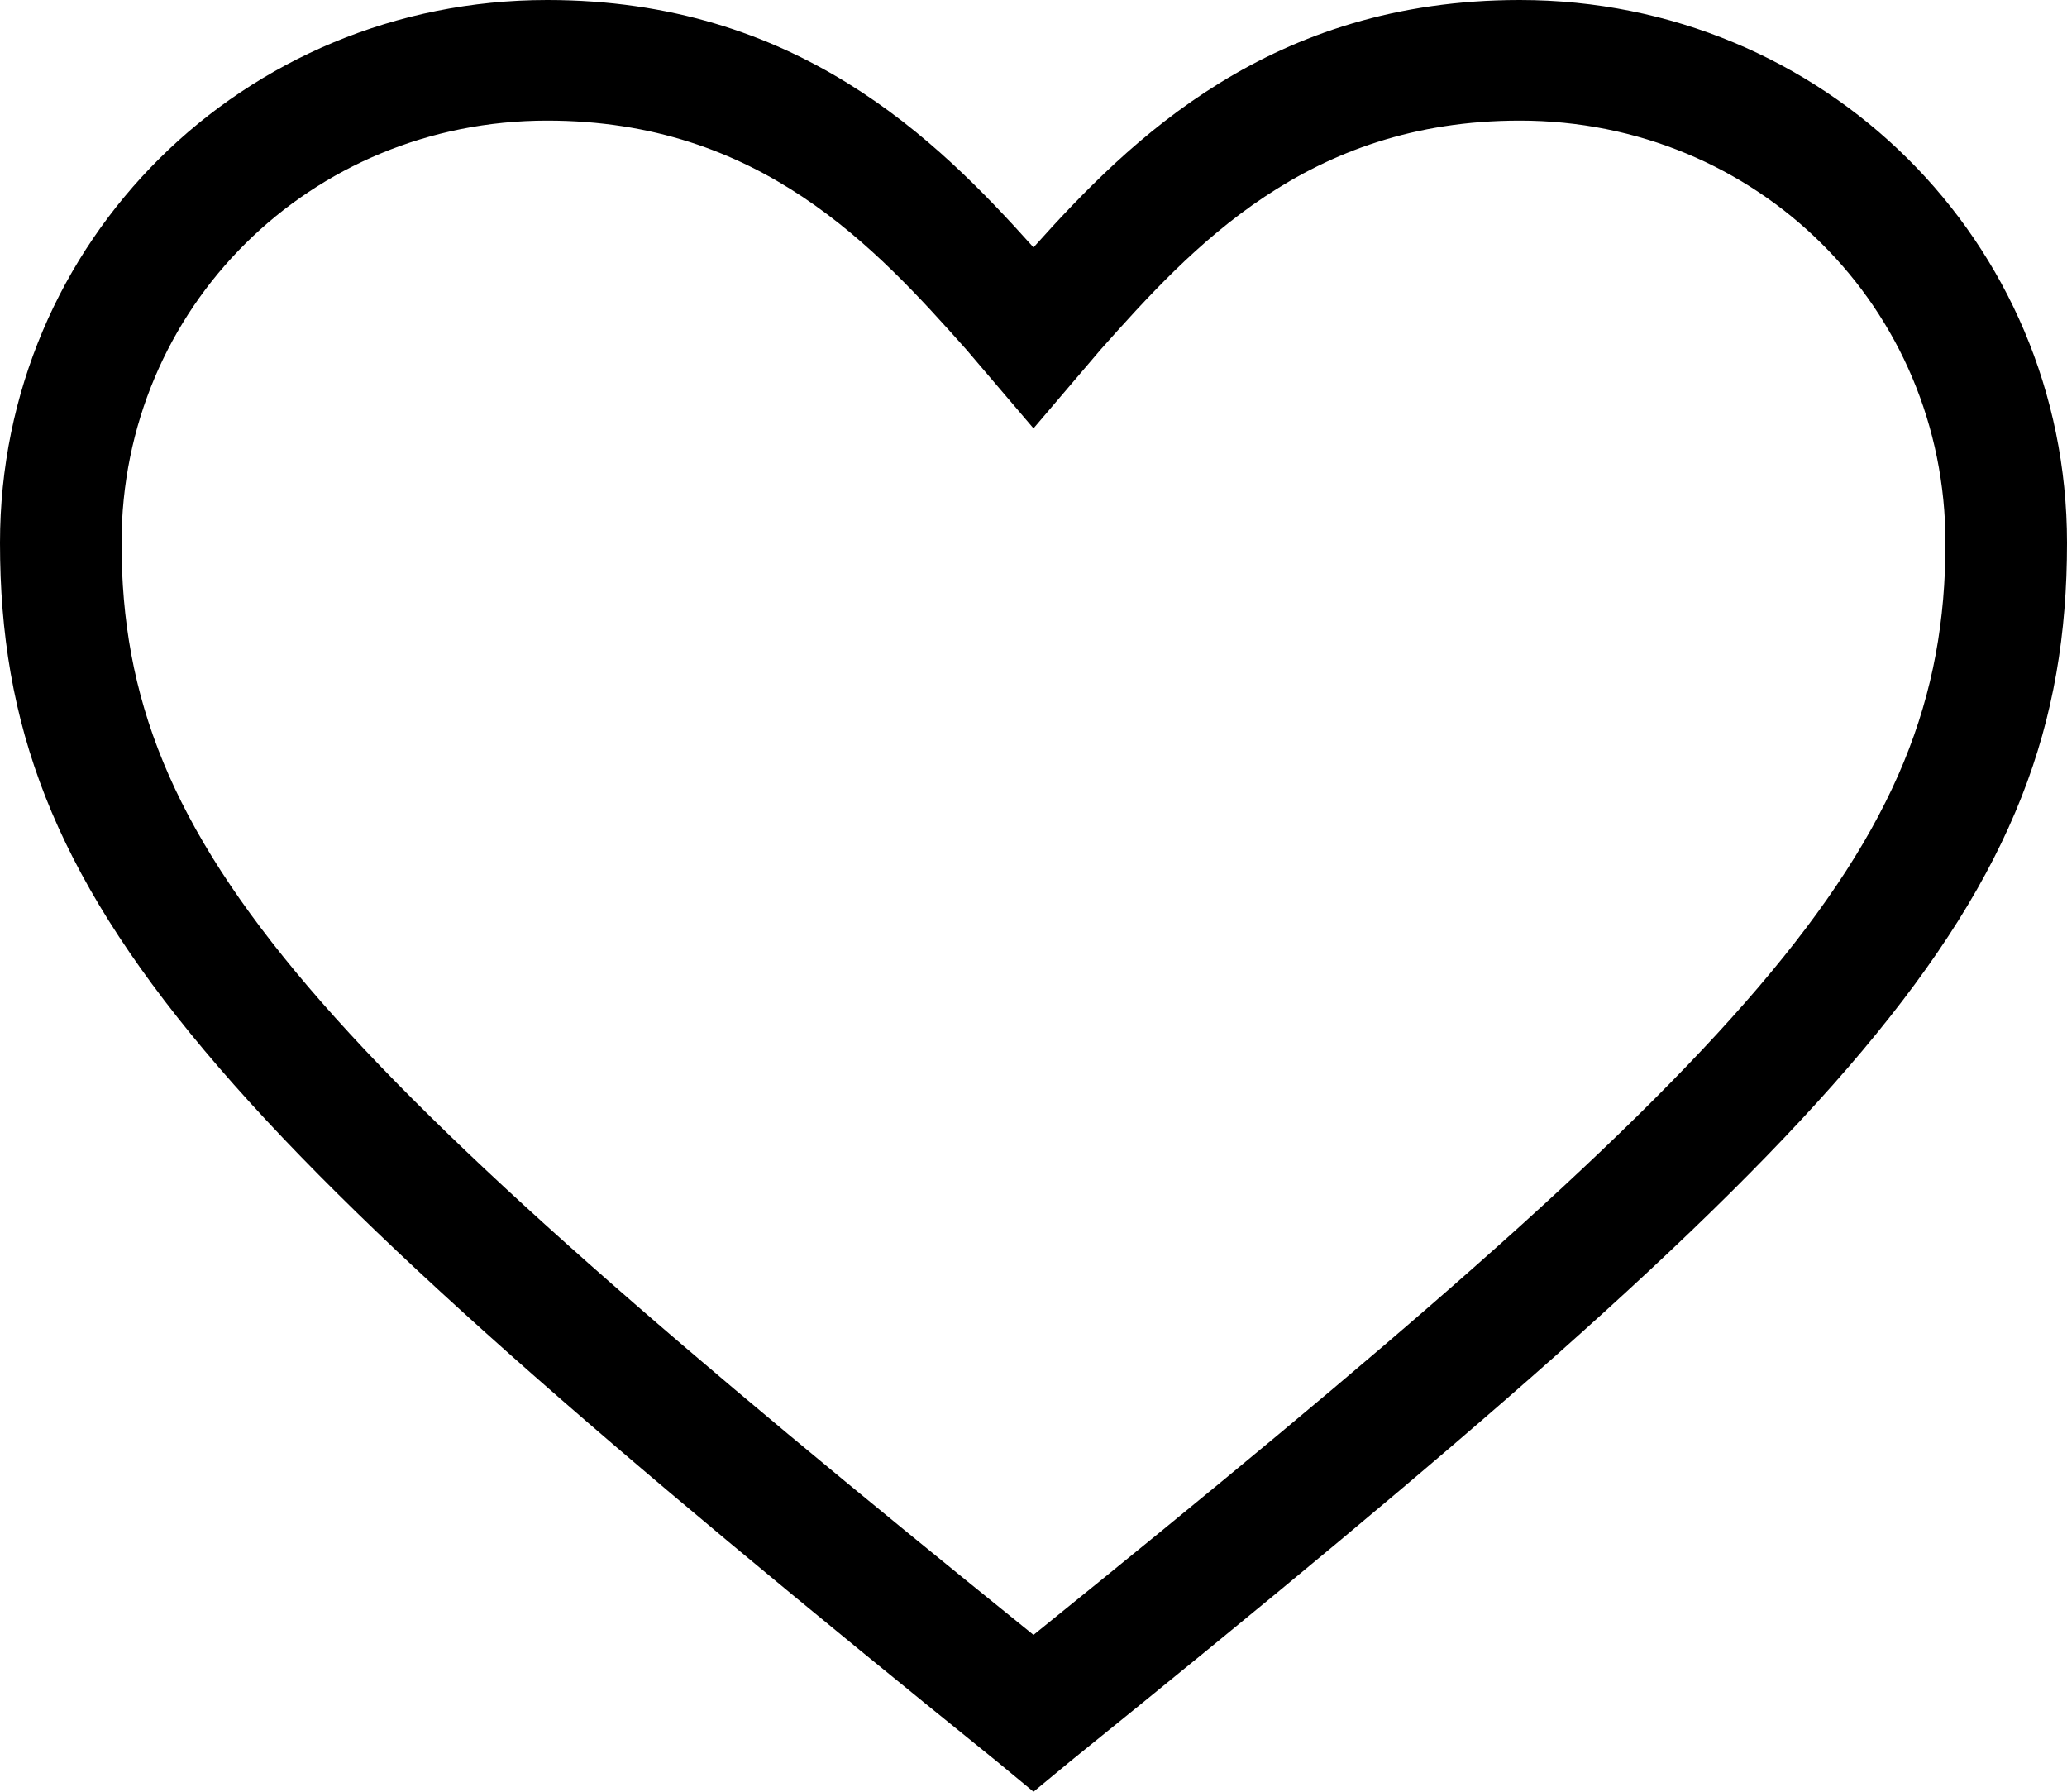 <svg width="15" height="13" viewBox="0 0 15 13" fill="none" xmlns="http://www.w3.org/2000/svg">
<path d="M7.5 13L7.235 12.781C1.544 8.185 0 6.566 0 3.939C0 1.751 1.765 0 3.971 0C5.779 0 6.794 1.007 7.5 1.795C8.206 1.007 9.221 0 11.029 0C13.235 0 15 1.751 15 3.939C15 6.566 13.456 8.185 7.765 12.781L7.5 13ZM3.971 0.875C2.25 0.875 0.882 2.232 0.882 3.939C0.882 6.172 2.294 7.66 7.5 11.862C12.706 7.66 14.118 6.172 14.118 3.939C14.118 2.232 12.75 0.875 11.029 0.875C9.485 0.875 8.647 1.795 7.985 2.539L7.5 3.108L7.015 2.539C6.353 1.795 5.515 0.875 3.971 0.875Z" fill="black"/>
</svg>
